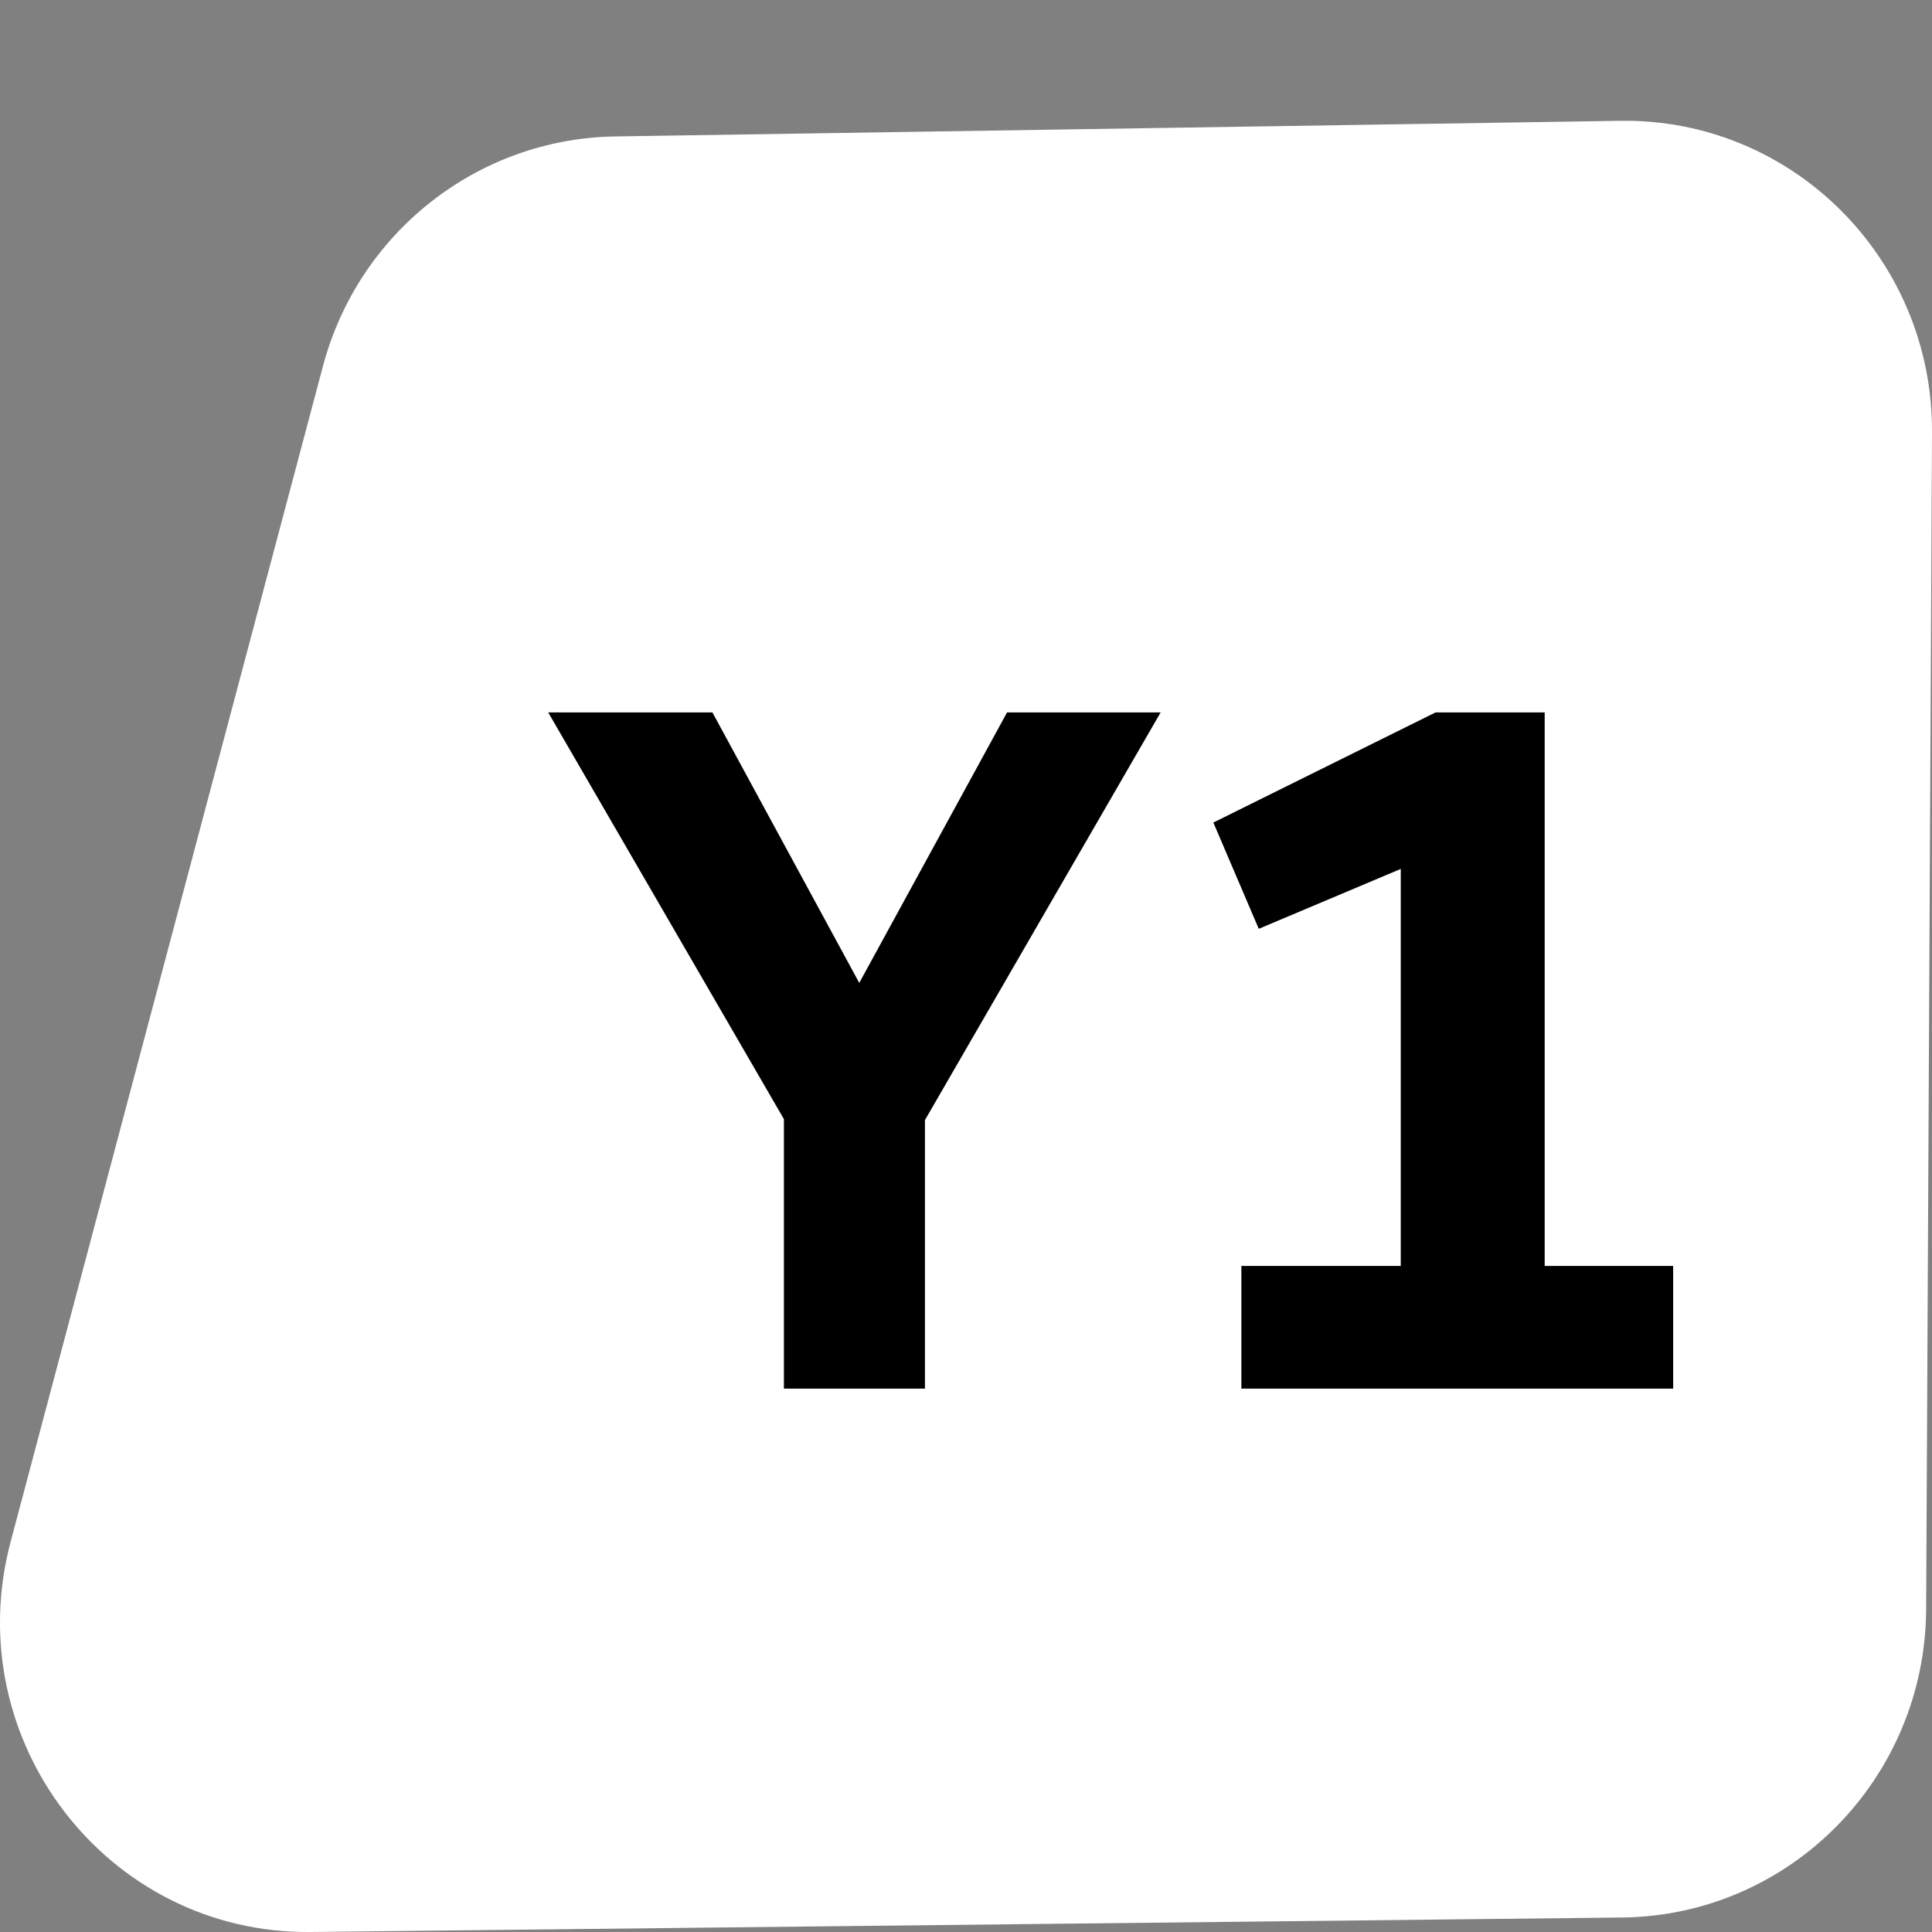 <svg width="32" height="32" viewBox="0 0 32 32" fill="none" xmlns="http://www.w3.org/2000/svg">
<rect x="0" y="0" width="32" height="32" fill="#808080" stroke="none"/>
<path d="M0.176 25.537L5.349 6.065C5.938 3.849 7.913 2.296 10.188 2.26L26.831 2.001C29.683 1.956 32.014 4.283 32 7.16L31.903 26.651C31.889 29.455 29.648 31.729 26.868 31.76L5.149 32C1.779 32.037 -0.696 28.82 0.176 25.537Z" fill="white"/>
<path d="M25.585 11.8V20.968H27.713V23H20.561V20.968H23.201V14.392L20.849 15.384L20.097 13.624L23.777 11.8H25.585Z" fill="black"/>
<path d="M15.32 23H12.984V18.536L9.08 11.8H11.8L14.232 16.28L16.68 11.8H19.224L15.32 18.552V23Z" fill="black"/>
</svg>
